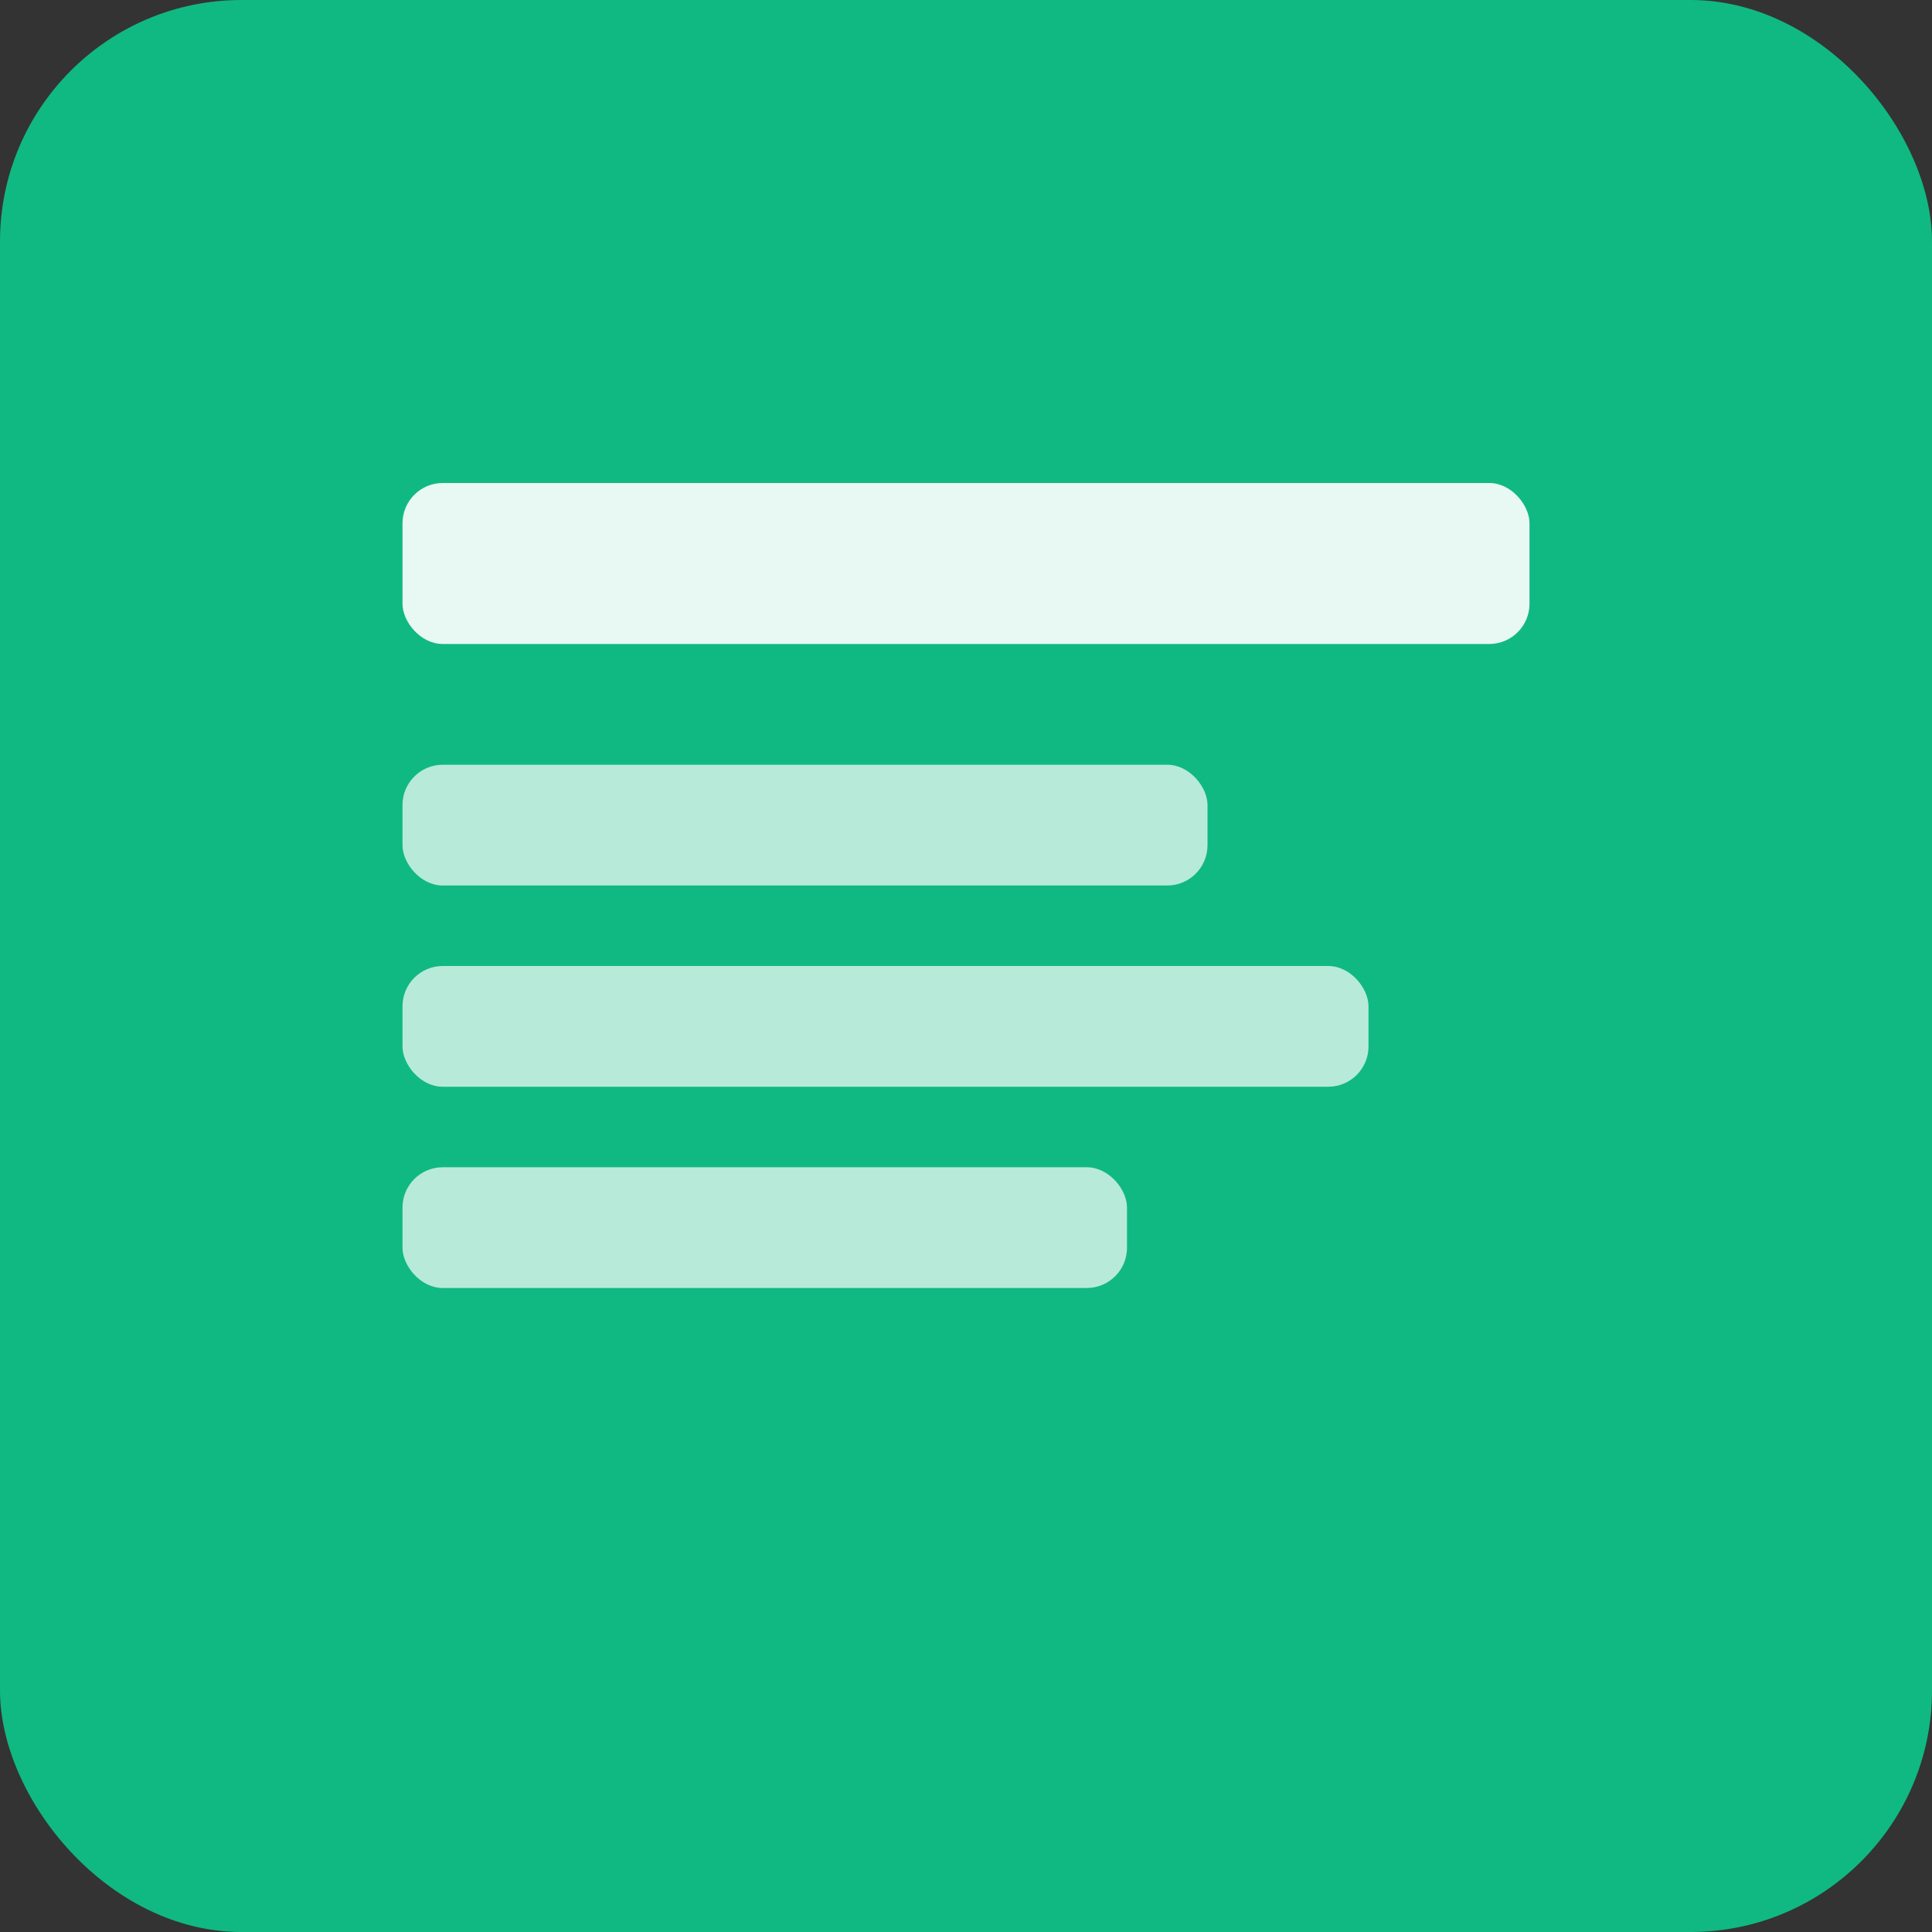 <svg xmlns="http://www.w3.org/2000/svg" viewBox="0 0 96 96" width="96" height="96">
  <rect x="0" y="0" width="96" height="96" fill="#333333" stroke="none"/>
  <rect width="96" height="96" rx="12" fill="#10b981"/>
  <rect x="20" y="24" width="56" height="8" rx="2" fill="white" opacity="0.9"/>
  <rect x="20" y="38" width="40" height="6" rx="2" fill="white" opacity="0.7"/>
  <rect x="20" y="48" width="48" height="6" rx="2" fill="white" opacity="0.7"/>
  <rect x="20" y="58" width="36" height="6" rx="2" fill="white" opacity="0.7"/>
</svg>